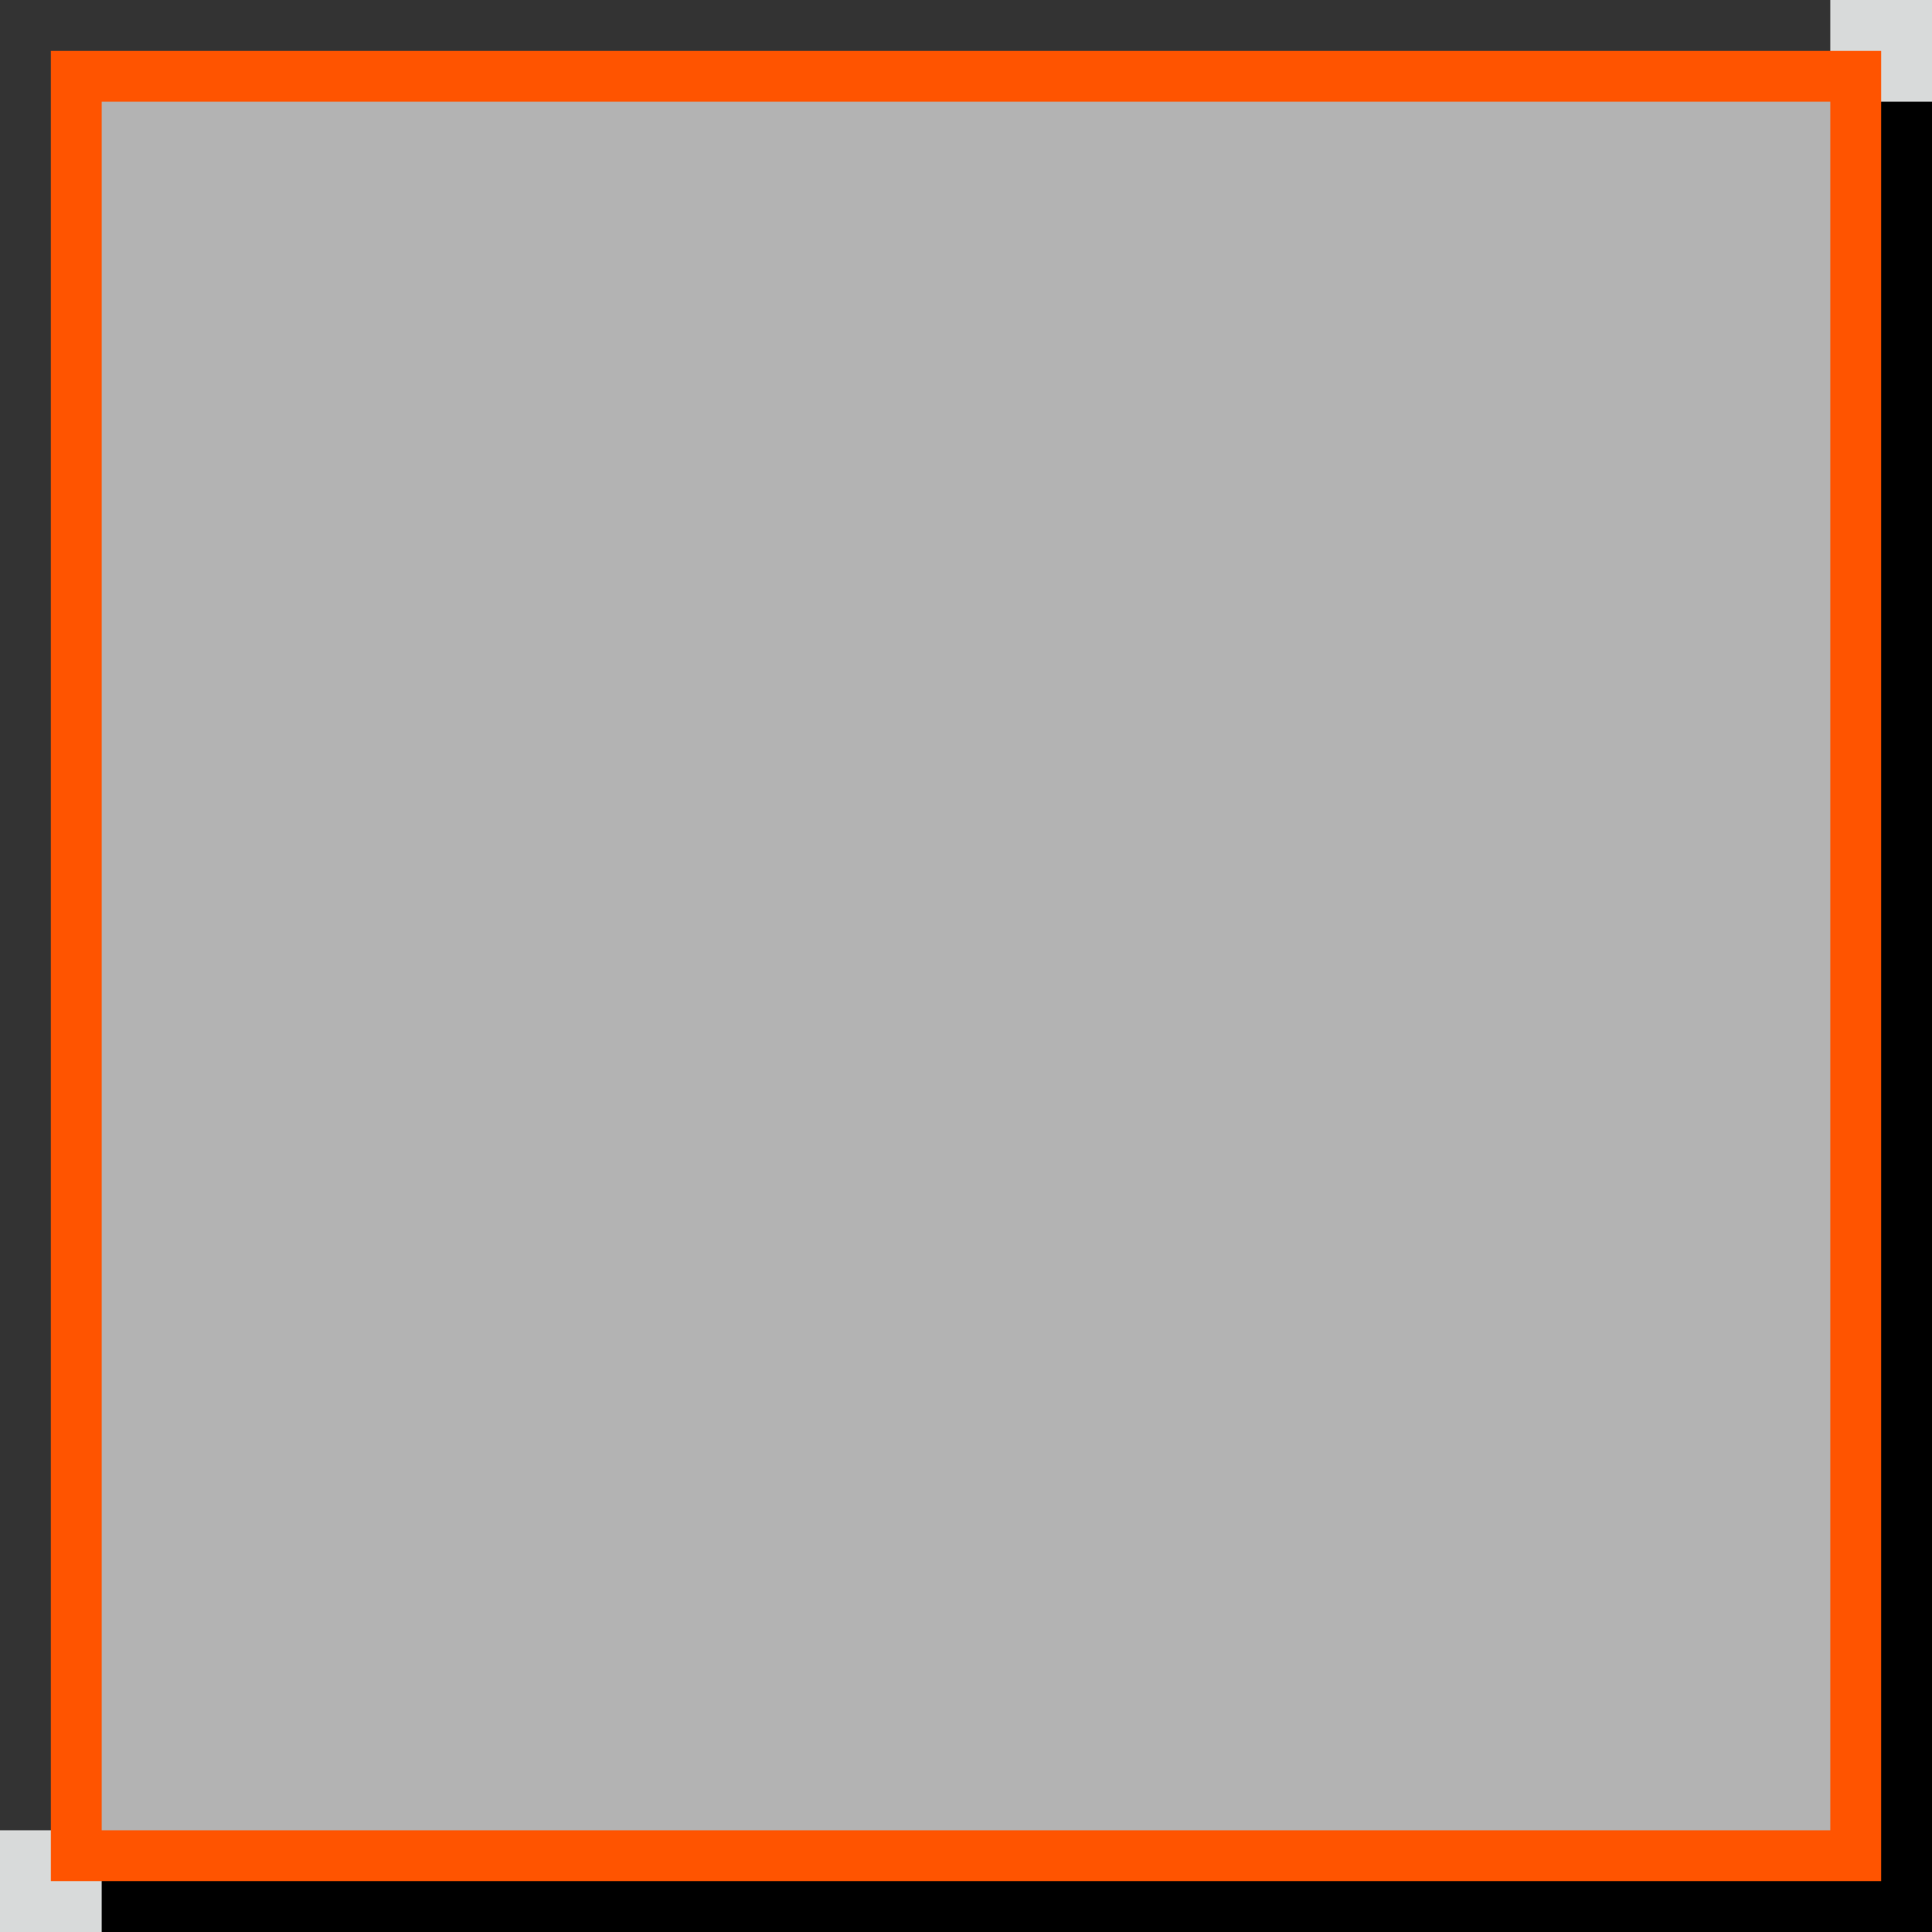 <?xml version="1.0" encoding="UTF-8" standalone="no"?>
<!-- Created with Inkscape (http://www.inkscape.org/) -->

<svg
   xmlns:dc="http://purl.org/dc/elements/1.1/"
   xmlns:cc="http://creativecommons.org/ns#"
   xmlns:rdf="http://www.w3.org/1999/02/22-rdf-syntax-ns#"
   xmlns:svg="http://www.w3.org/2000/svg"
   xmlns="http://www.w3.org/2000/svg"
   xmlns:sodipodi="http://sodipodi.sourceforge.net/DTD/sodipodi-0.dtd"
   xmlns:inkscape="http://www.inkscape.org/namespaces/inkscape"
   width="38"
   height="38"
   viewBox="0 0 38 38"
   version="1.1"
   id="svg8"
   inkscape:version="0.92.4 (5da689c313, 2019-01-14)"
   sodipodi:docname="entry-extra-active.svg">
  <defs
     id="defs2" />
  <sodipodi:namedview
     id="base"
     pagecolor="#ffffff"
     bordercolor="#666666"
     borderopacity="1.0"
     inkscape:pageopacity="0.0"
     inkscape:pageshadow="2"
     inkscape:zoom="15.839192"
     inkscape:cx="19.620851"
     inkscape:cy="20.768765"
     inkscape:document-units="px"
     inkscape:current-layer="layer1"
     showgrid="false"
     units="px"
     inkscape:pagecheckerboard="true"
     inkscape:window-width="1540"
     inkscape:window-height="985"
     inkscape:window-x="370"
     inkscape:window-y="56"
     inkscape:window-maximized="0" />
  <g
     inkscape:label="Capa 1"
     inkscape:groupmode="layer"
     id="layer1"
     transform="translate(0,-288.417)">
    <g
       id="g825">
      <rect
         y="288.417"
         x="0"
         height="38"
         width="38"
         id="rect819"
         style="opacity:0.2;fill:#404647;fill-opacity:1;stroke:none;stroke-width:1.9;stroke-miterlimit:4;stroke-dasharray:none;stroke-opacity:1" />
      <rect
         y="288.417"
         x="0"
         height="36"
         width="36"
         id="rect4504-3"
         style="opacity:1;fill:#333333;fill-opacity:1;fill-rule:evenodd;stroke:none;stroke-width:1;stroke-miterlimit:4;stroke-dasharray:none;stroke-opacity:1" />
      <rect
         y="290.417"
         x="2"
         height="36"
         width="36"
         id="rect4504"
         style="opacity:1;fill:#000000;fill-opacity:1;fill-rule:evenodd;stroke:none;stroke-width:1;stroke-miterlimit:4;stroke-dasharray:none;stroke-opacity:1" />
      <rect
         y="289.917"
         x="1.5"
         height="35"
         width="35"
         id="rect817"
         style="opacity:1;fill:#b3b3b3;fill-opacity:1;stroke:#ff5400;stroke-width:1;stroke-miterlimit:4;stroke-dasharray:none;stroke-opacity:1" />
    </g>
  </g>
</svg>
